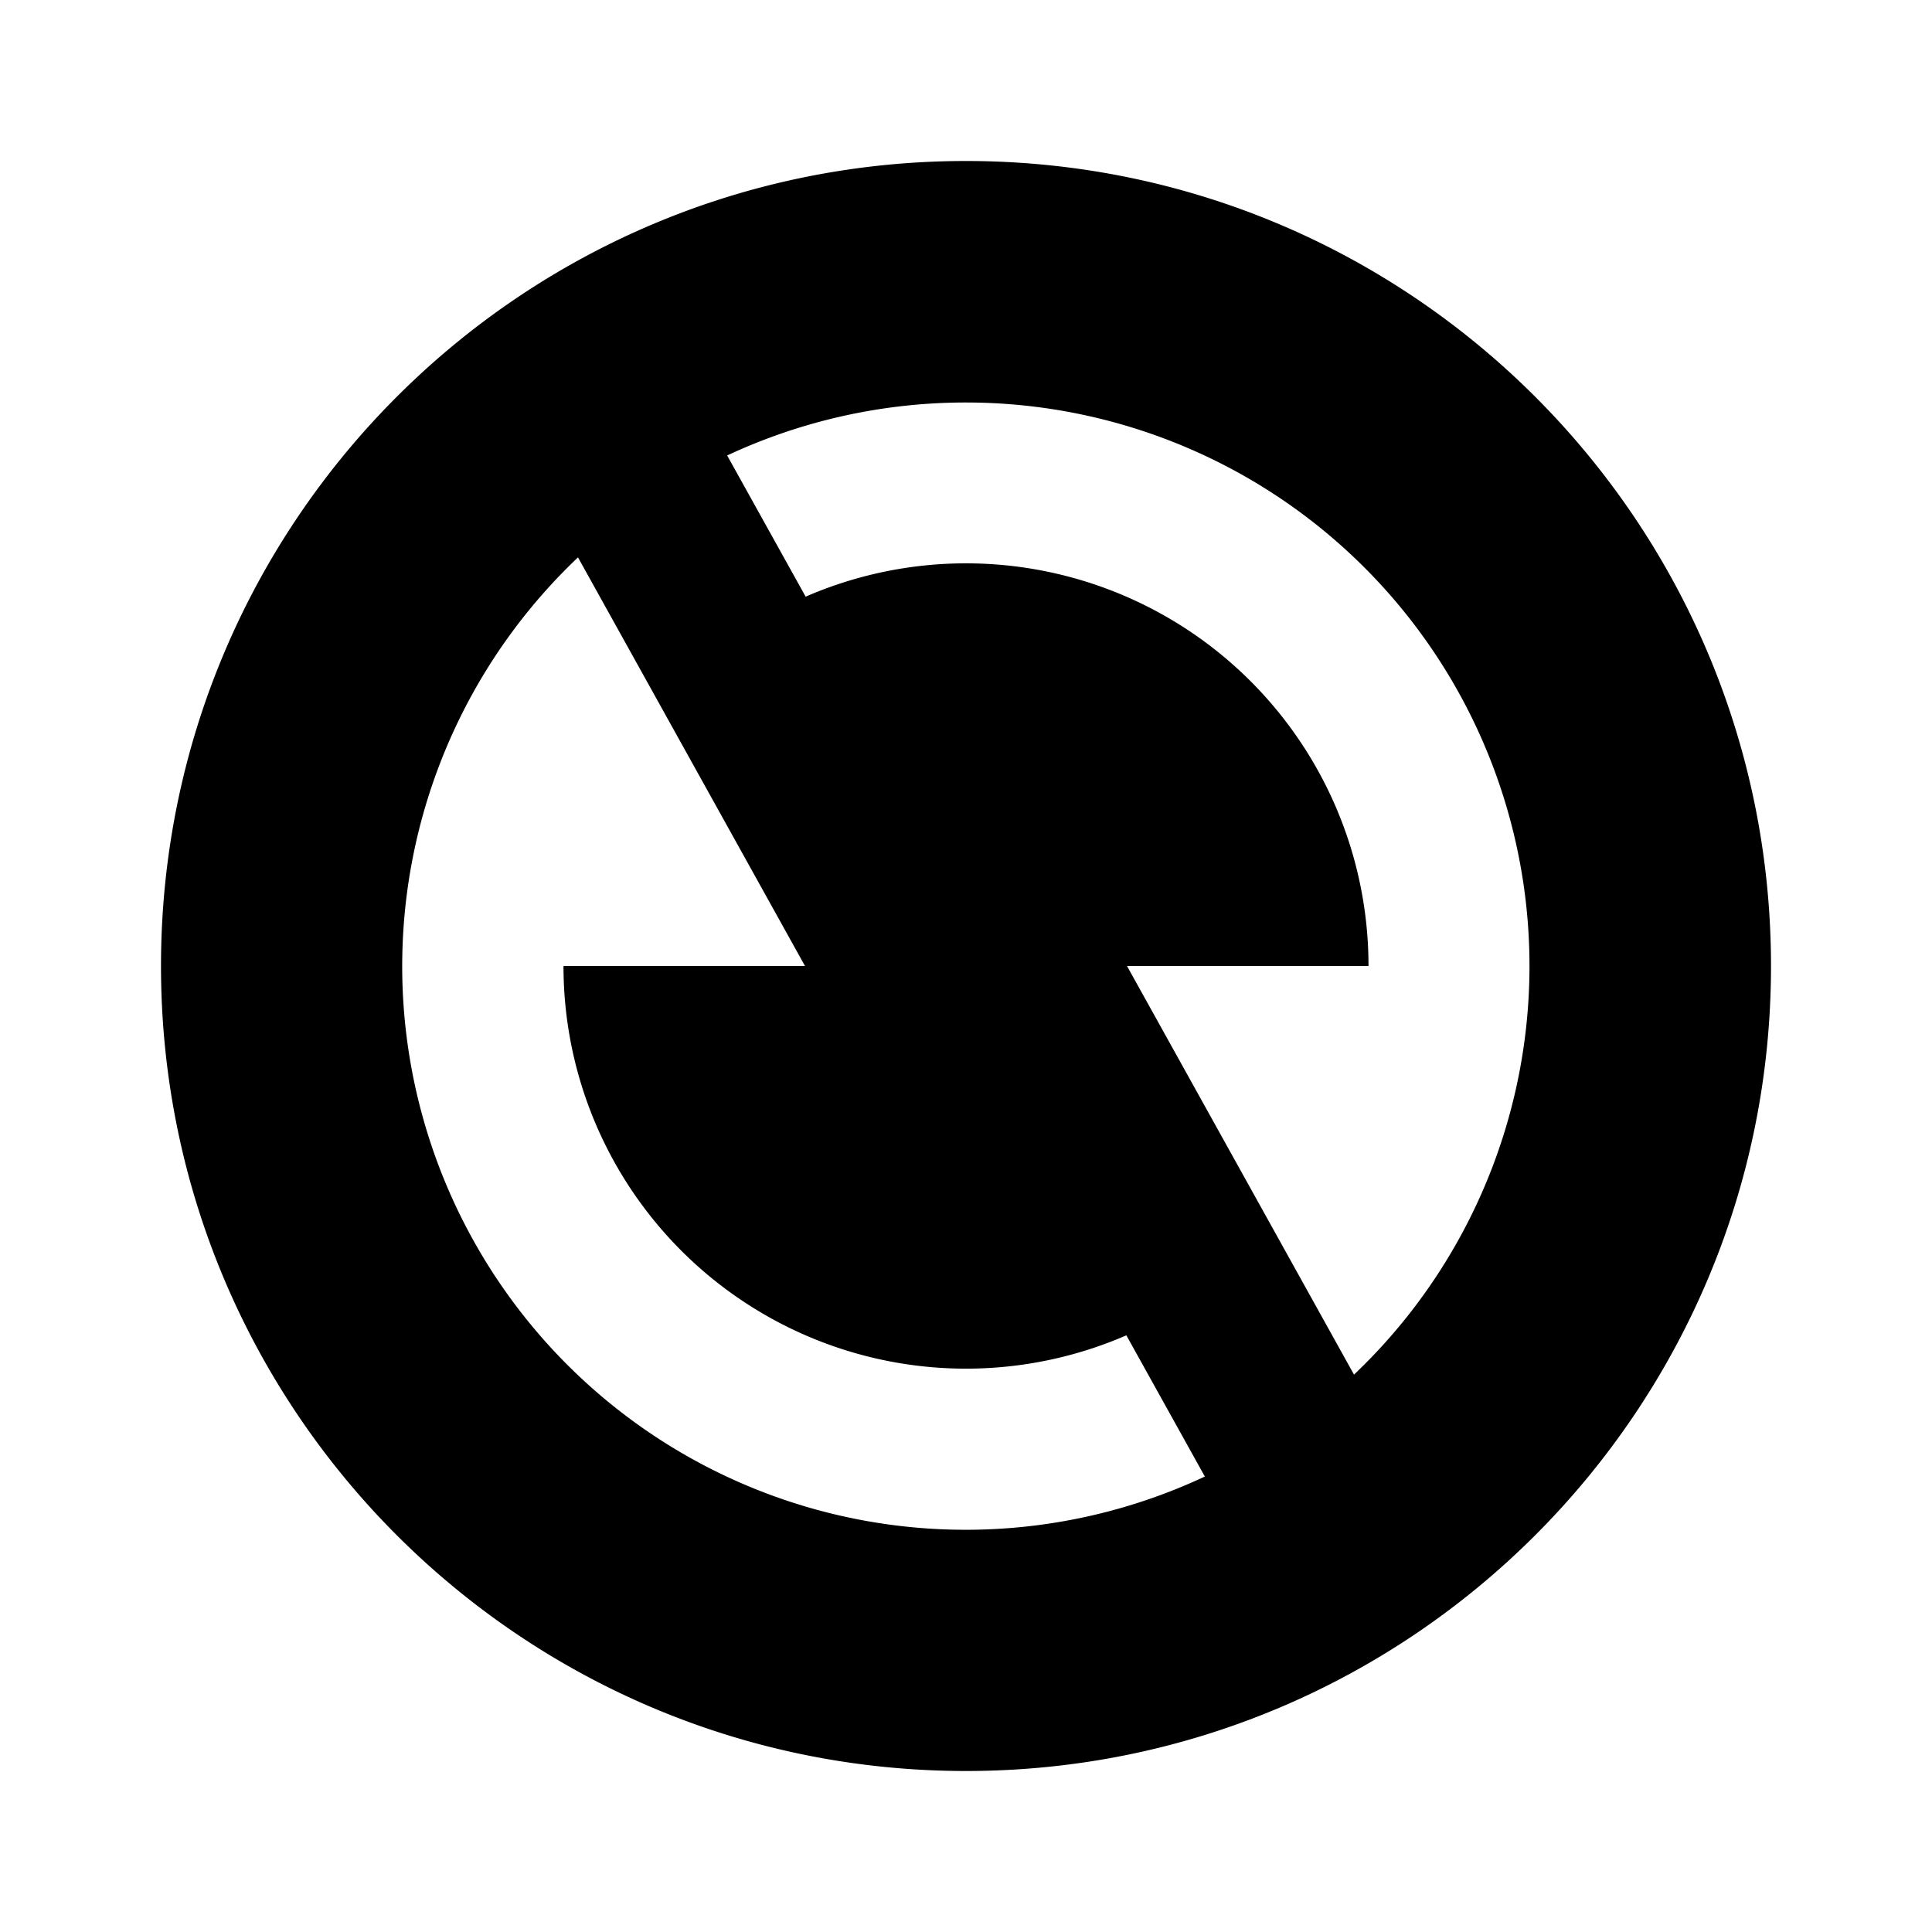 <svg xmlns="http://www.w3.org/2000/svg" viewBox="0 0 24 24"><path d="M12 2C6.477 2 2 6.477 2 12s4.477 10 10 10 10-4.477 10-10S17.523 2 12 2zm0 3a7 7 0 0 1 4.82 12.076L14 12h3a5 5 0 0 0-6.992-4.588l-.975-1.754A7 7 0 0 1 12 5zM7.18 6.924 10 12H7a5 5 0 0 0 6.992 4.588l.975 1.754A7 7 0 0 1 7.18 6.924z"/></svg>